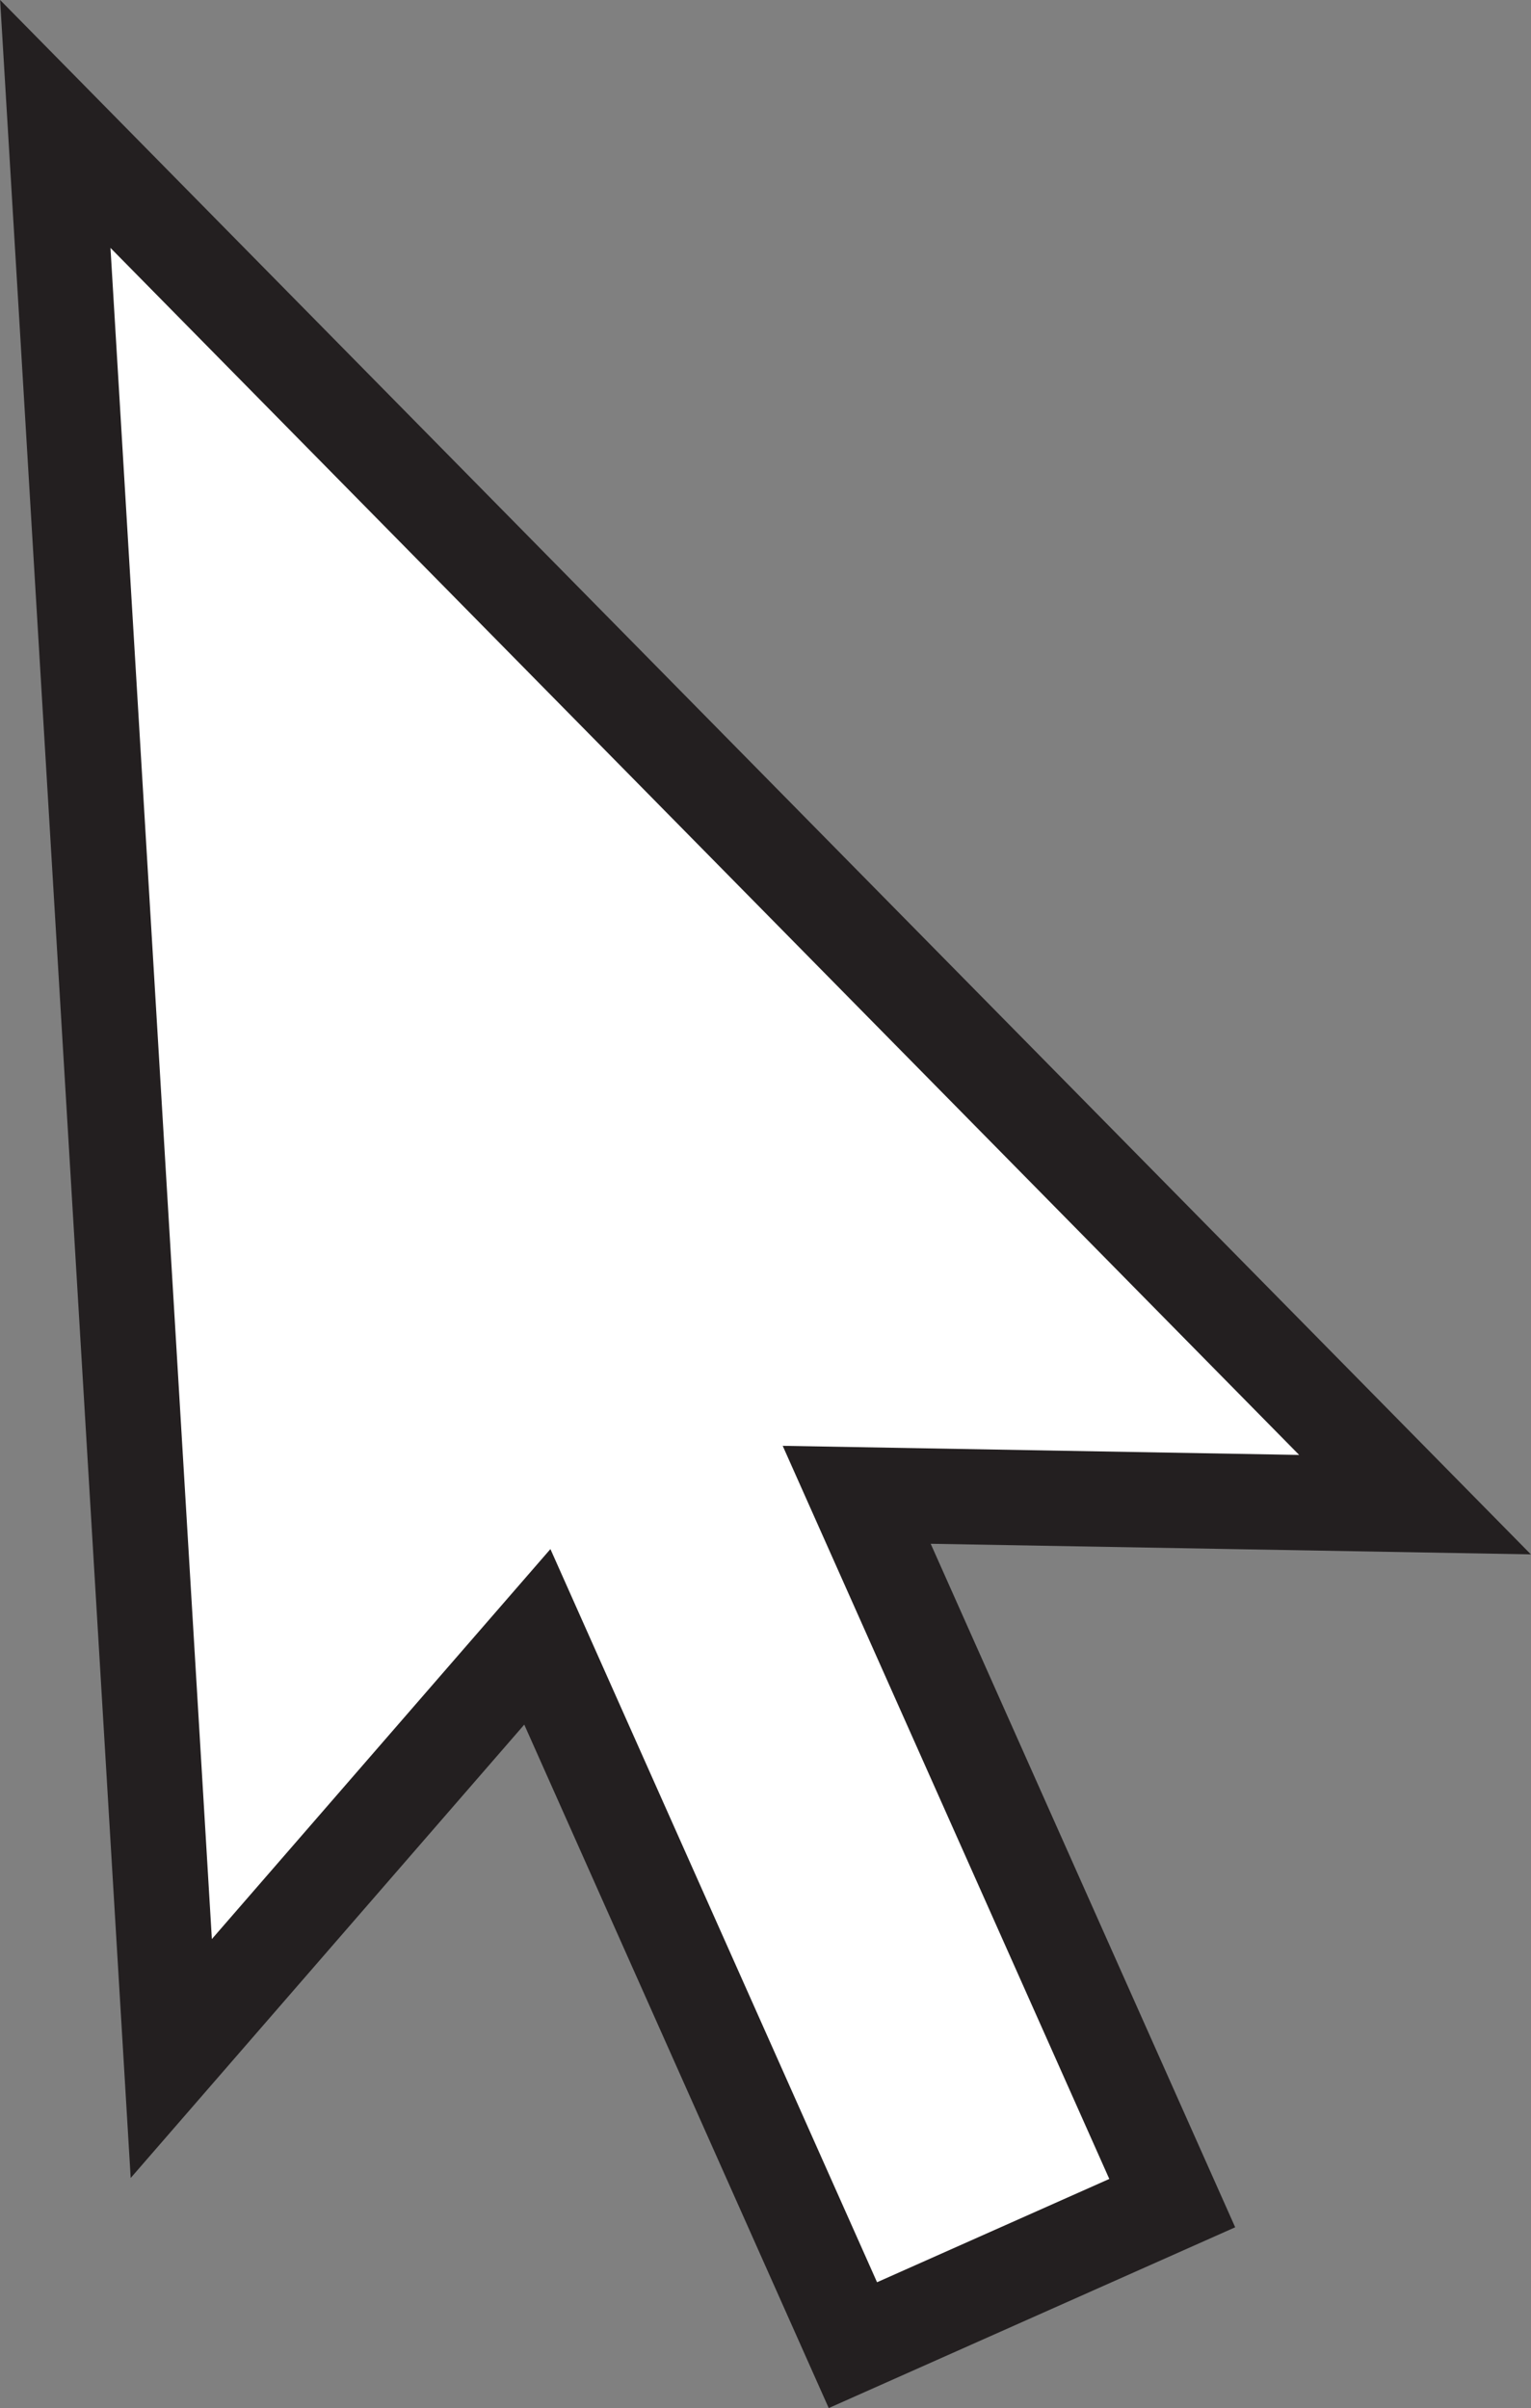 <svg xmlns="http://www.w3.org/2000/svg" viewBox="0 0 48.18 75.78"><rect x="0" y="0" width="48.18" height="75.78" fill="#808080" stroke="none"/><defs><style>.cls-1{fill:#fff;stroke:#231f20;stroke-miterlimit:10;stroke-width:3px;}</style></defs><title>cursor</title><g id="Layer_2" data-name="Layer 2"><g id="OBJECTS"><polygon id="_Path_" data-name="&lt;Path&gt;" class="cls-1" points="44.53 47.35 1.74 3.9 5.39 64.78 16.91 51.51 26.84 73.8 36.89 69.33 26.96 47.04 44.53 47.35"/></g></g></svg>